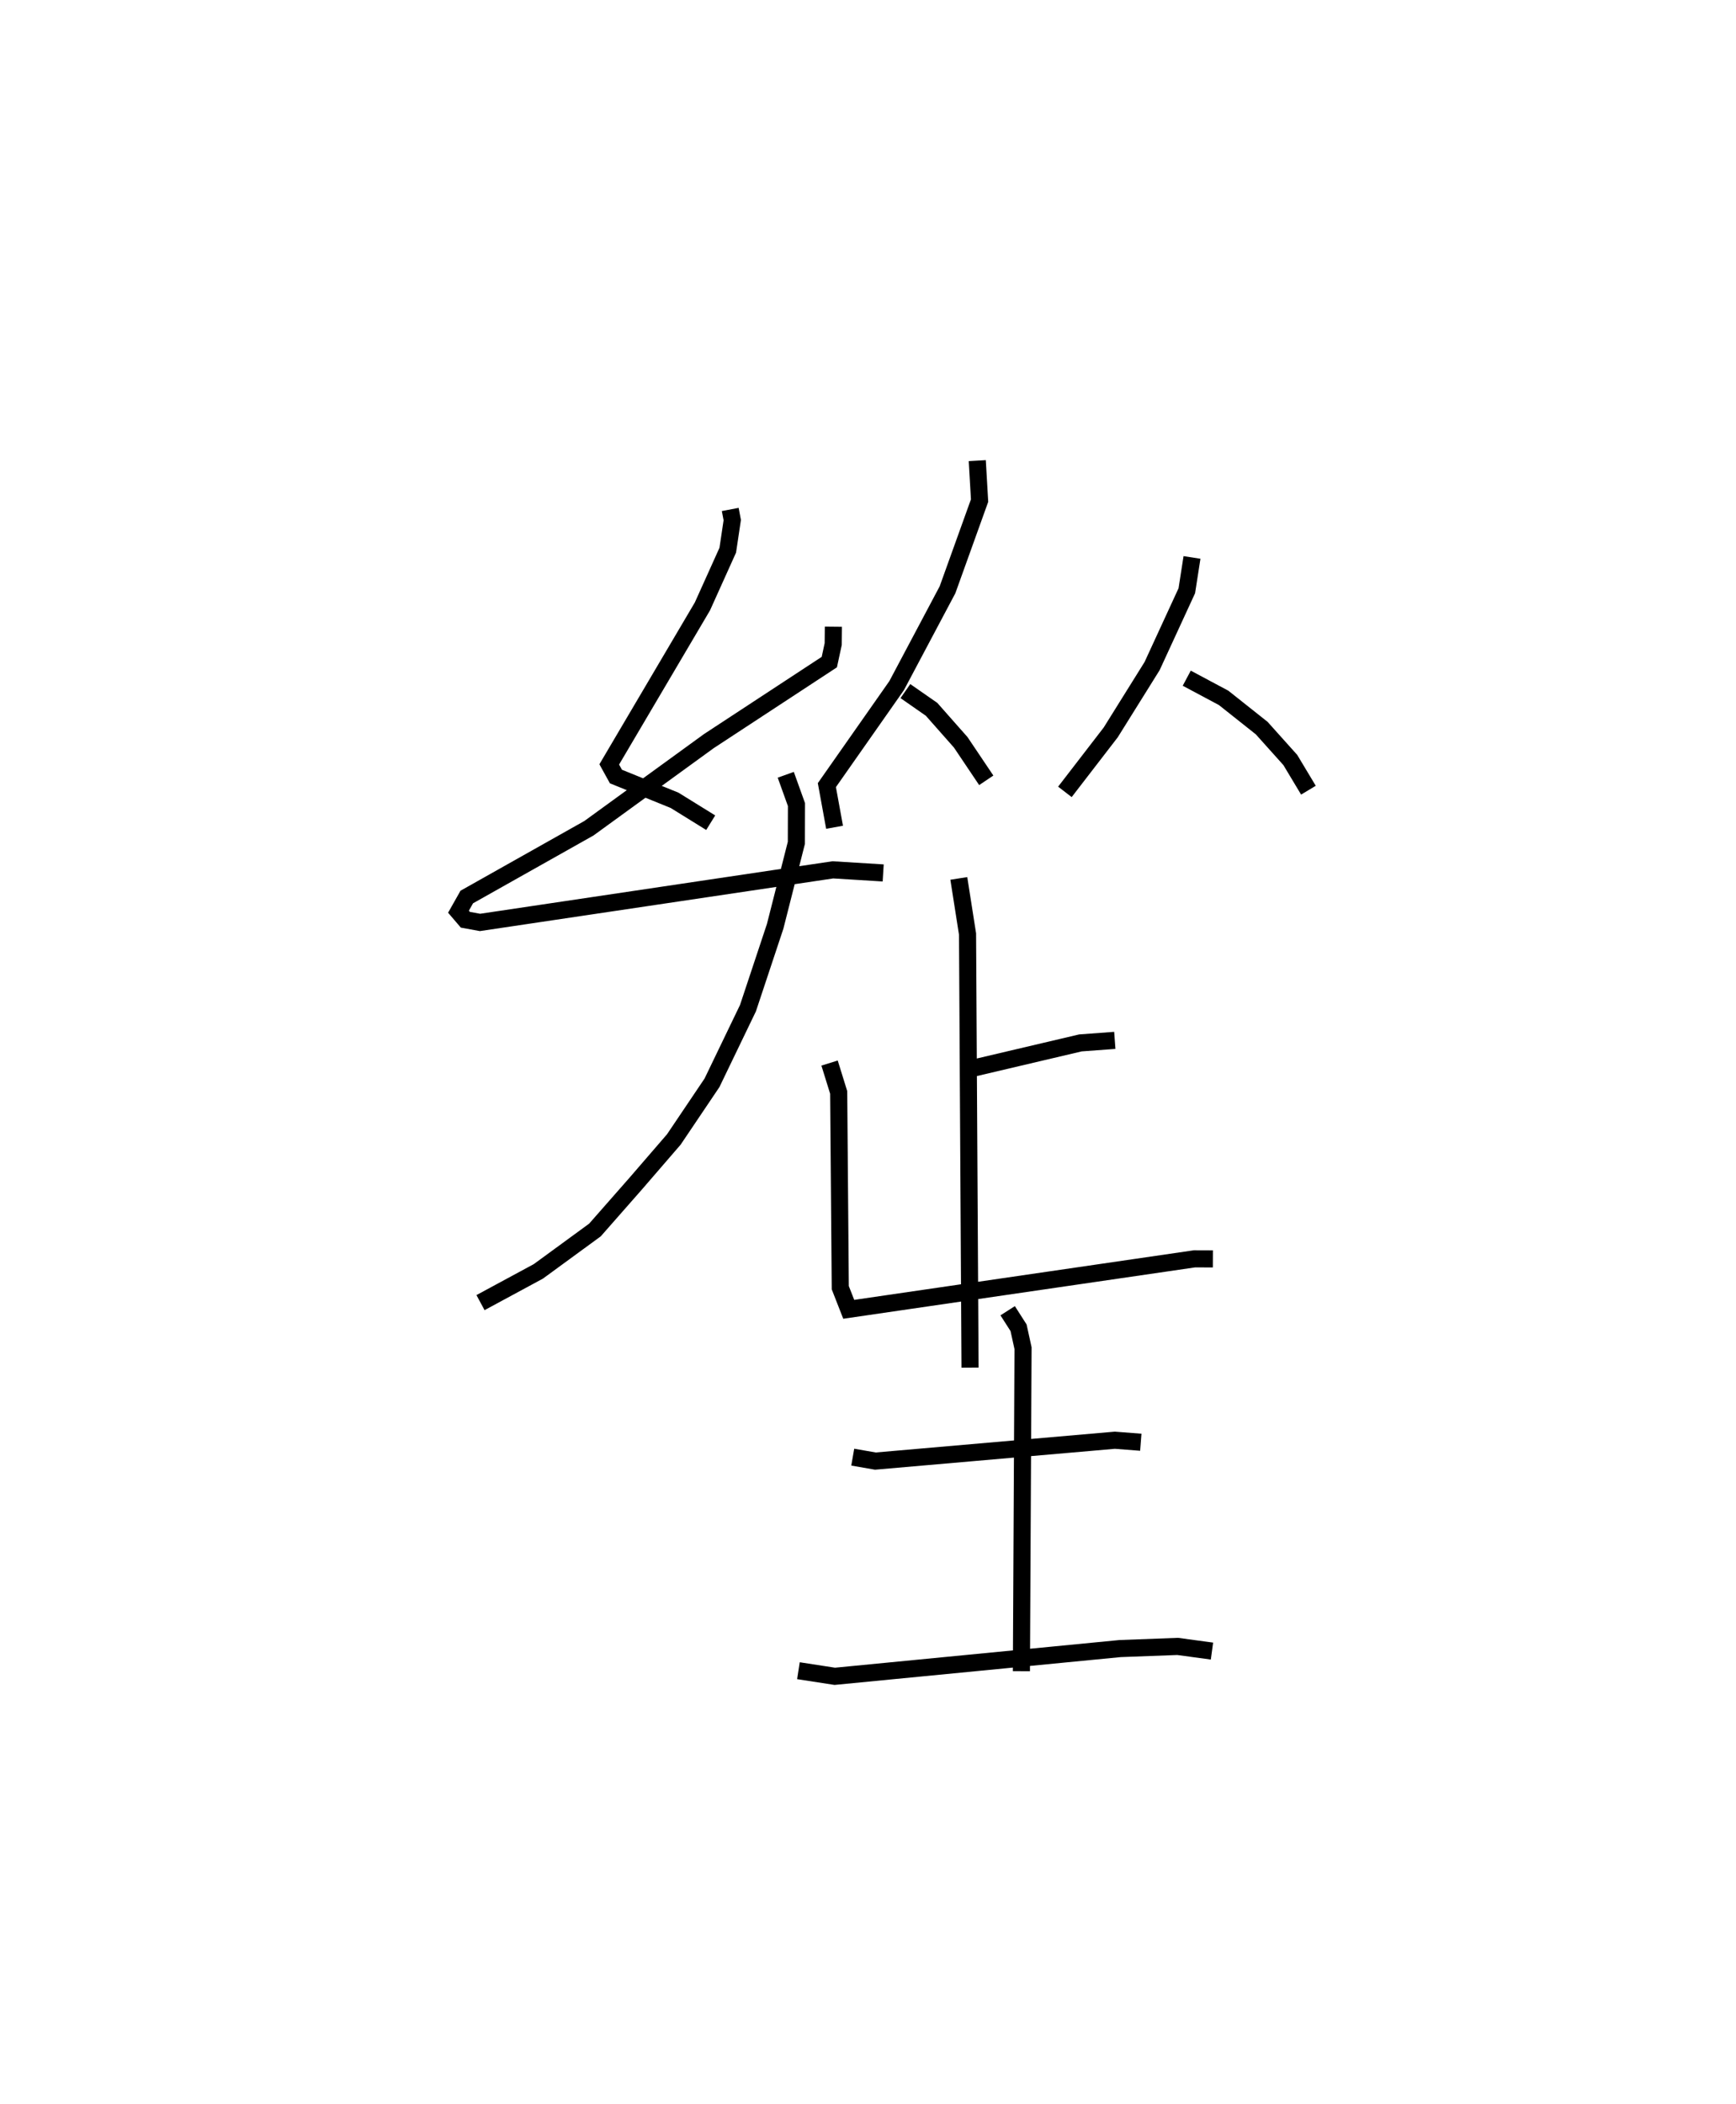 <?xml version="1.0" encoding="utf-8" ?>
<svg baseProfile="full" height="122.999" version="1.1" width="101.518" xmlns="http://www.w3.org/2000/svg" xmlns:ev="http://www.w3.org/2001/xml-events" xmlns:xlink="http://www.w3.org/1999/xlink"><defs /><rect fill="white" height="122.999" width="101.518" x="0" y="0" /><path d="M25,25 m0.0,0.0 m17.703,4.783 l0.118,0.621 -0.263,1.761 l-1.482,3.286 -5.449,9.236 l0.391,0.708 3.429,1.391 l2.114,1.309 m7.173,-11.458 l-0.01,1.016 -0.227,1.053 l-7.05,4.623 -7.007,5.089 l-7.144,4.021 -0.485,0.859 l0.403,0.471 0.856,0.156 l20.635,-3.074 2.942,0.181 m-5.697,-5.738 l0.626,1.742 -0.006,2.237 l-1.24,4.88 -1.59,4.784 l-2.104,4.364 -2.231,3.311 l-2.211,2.56 -2.402,2.733 l-3.31,2.419 -3.383,1.827 m29.05,-49.222 l0.135,2.335 -1.876,5.216 l-2.973,5.599 -4.081,5.819 l0.45,2.464 m4.142,-7.961 l1.531,1.066 1.705,1.929 l1.493,2.221 m12.031,-13.029 l-0.303,1.946 -2.031,4.407 l-2.418,3.874 -2.68,3.478 m7.125,-6.646 l2.157,1.151 2.226,1.766 l1.673,1.865 1.06,1.765 m-20.445,5.158 l0.51,3.251 0.146,25.349 m-0.135,-17.434 l6.591,-1.55 2.01,-0.148 m-16.68,1.326 l0.533,1.717 0.093,11.415 l0.495,1.264 20.22,-2.951 l1.074,0.004 m-12,3.03 l0.637,0.996 0.262,1.196 l-0.096,18.88 m-9.863,-12.513 l1.324,0.231 14.004,-1.22 l1.517,0.118 m-20.021,13.356 l2.126,0.328 16.684,-1.622 l3.365,-0.126 2.008,0.273 " fill="none" stroke="black" stroke-width="1" /></svg>